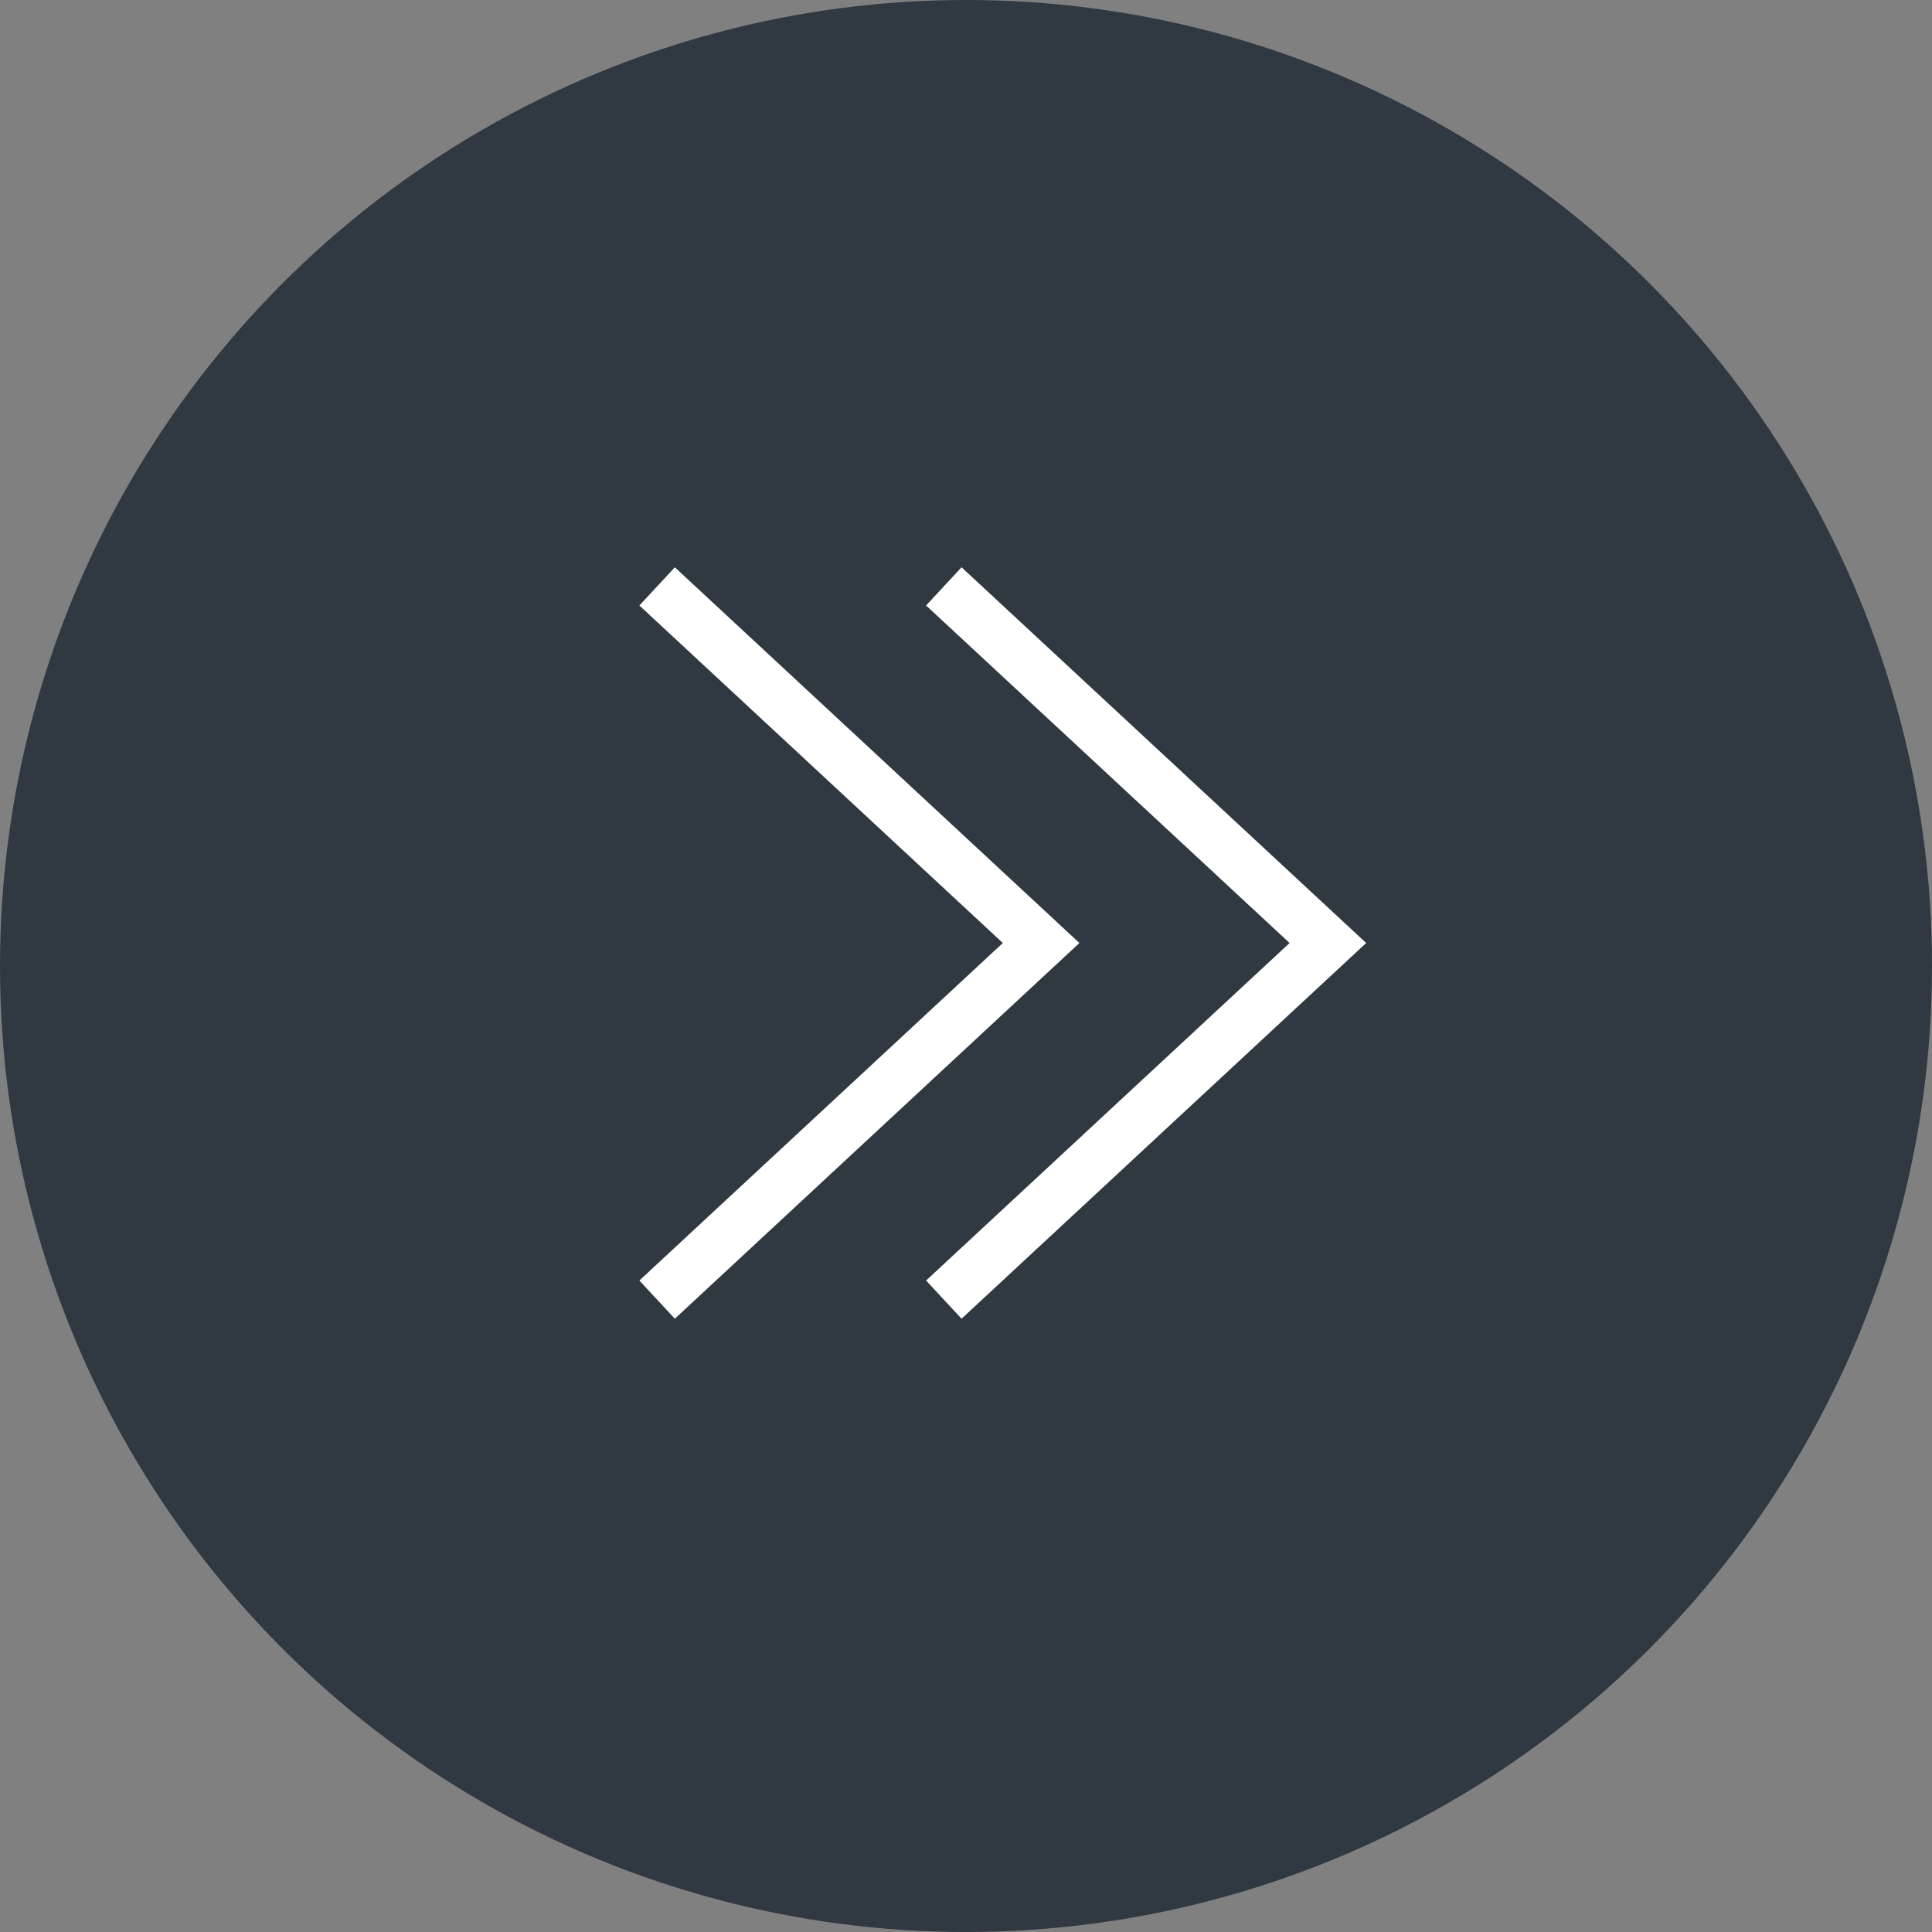 <svg width="42" height="42" viewBox="0 0 42 42" fill="none" xmlns="http://www.w3.org/2000/svg">
<rect x="0" y="0" width="42" height="42" fill="#808080" stroke="none"/>
<circle cx="21" cy="21" r="21" fill="#303841"/>
<path d="M20.933 27.867L28.867 20.5L20.933 13.133M14.7 27.867L22.633 20.5L14.7 13.133" stroke="white" stroke-width="1.133" stroke-linecap="square"/>
</svg>
